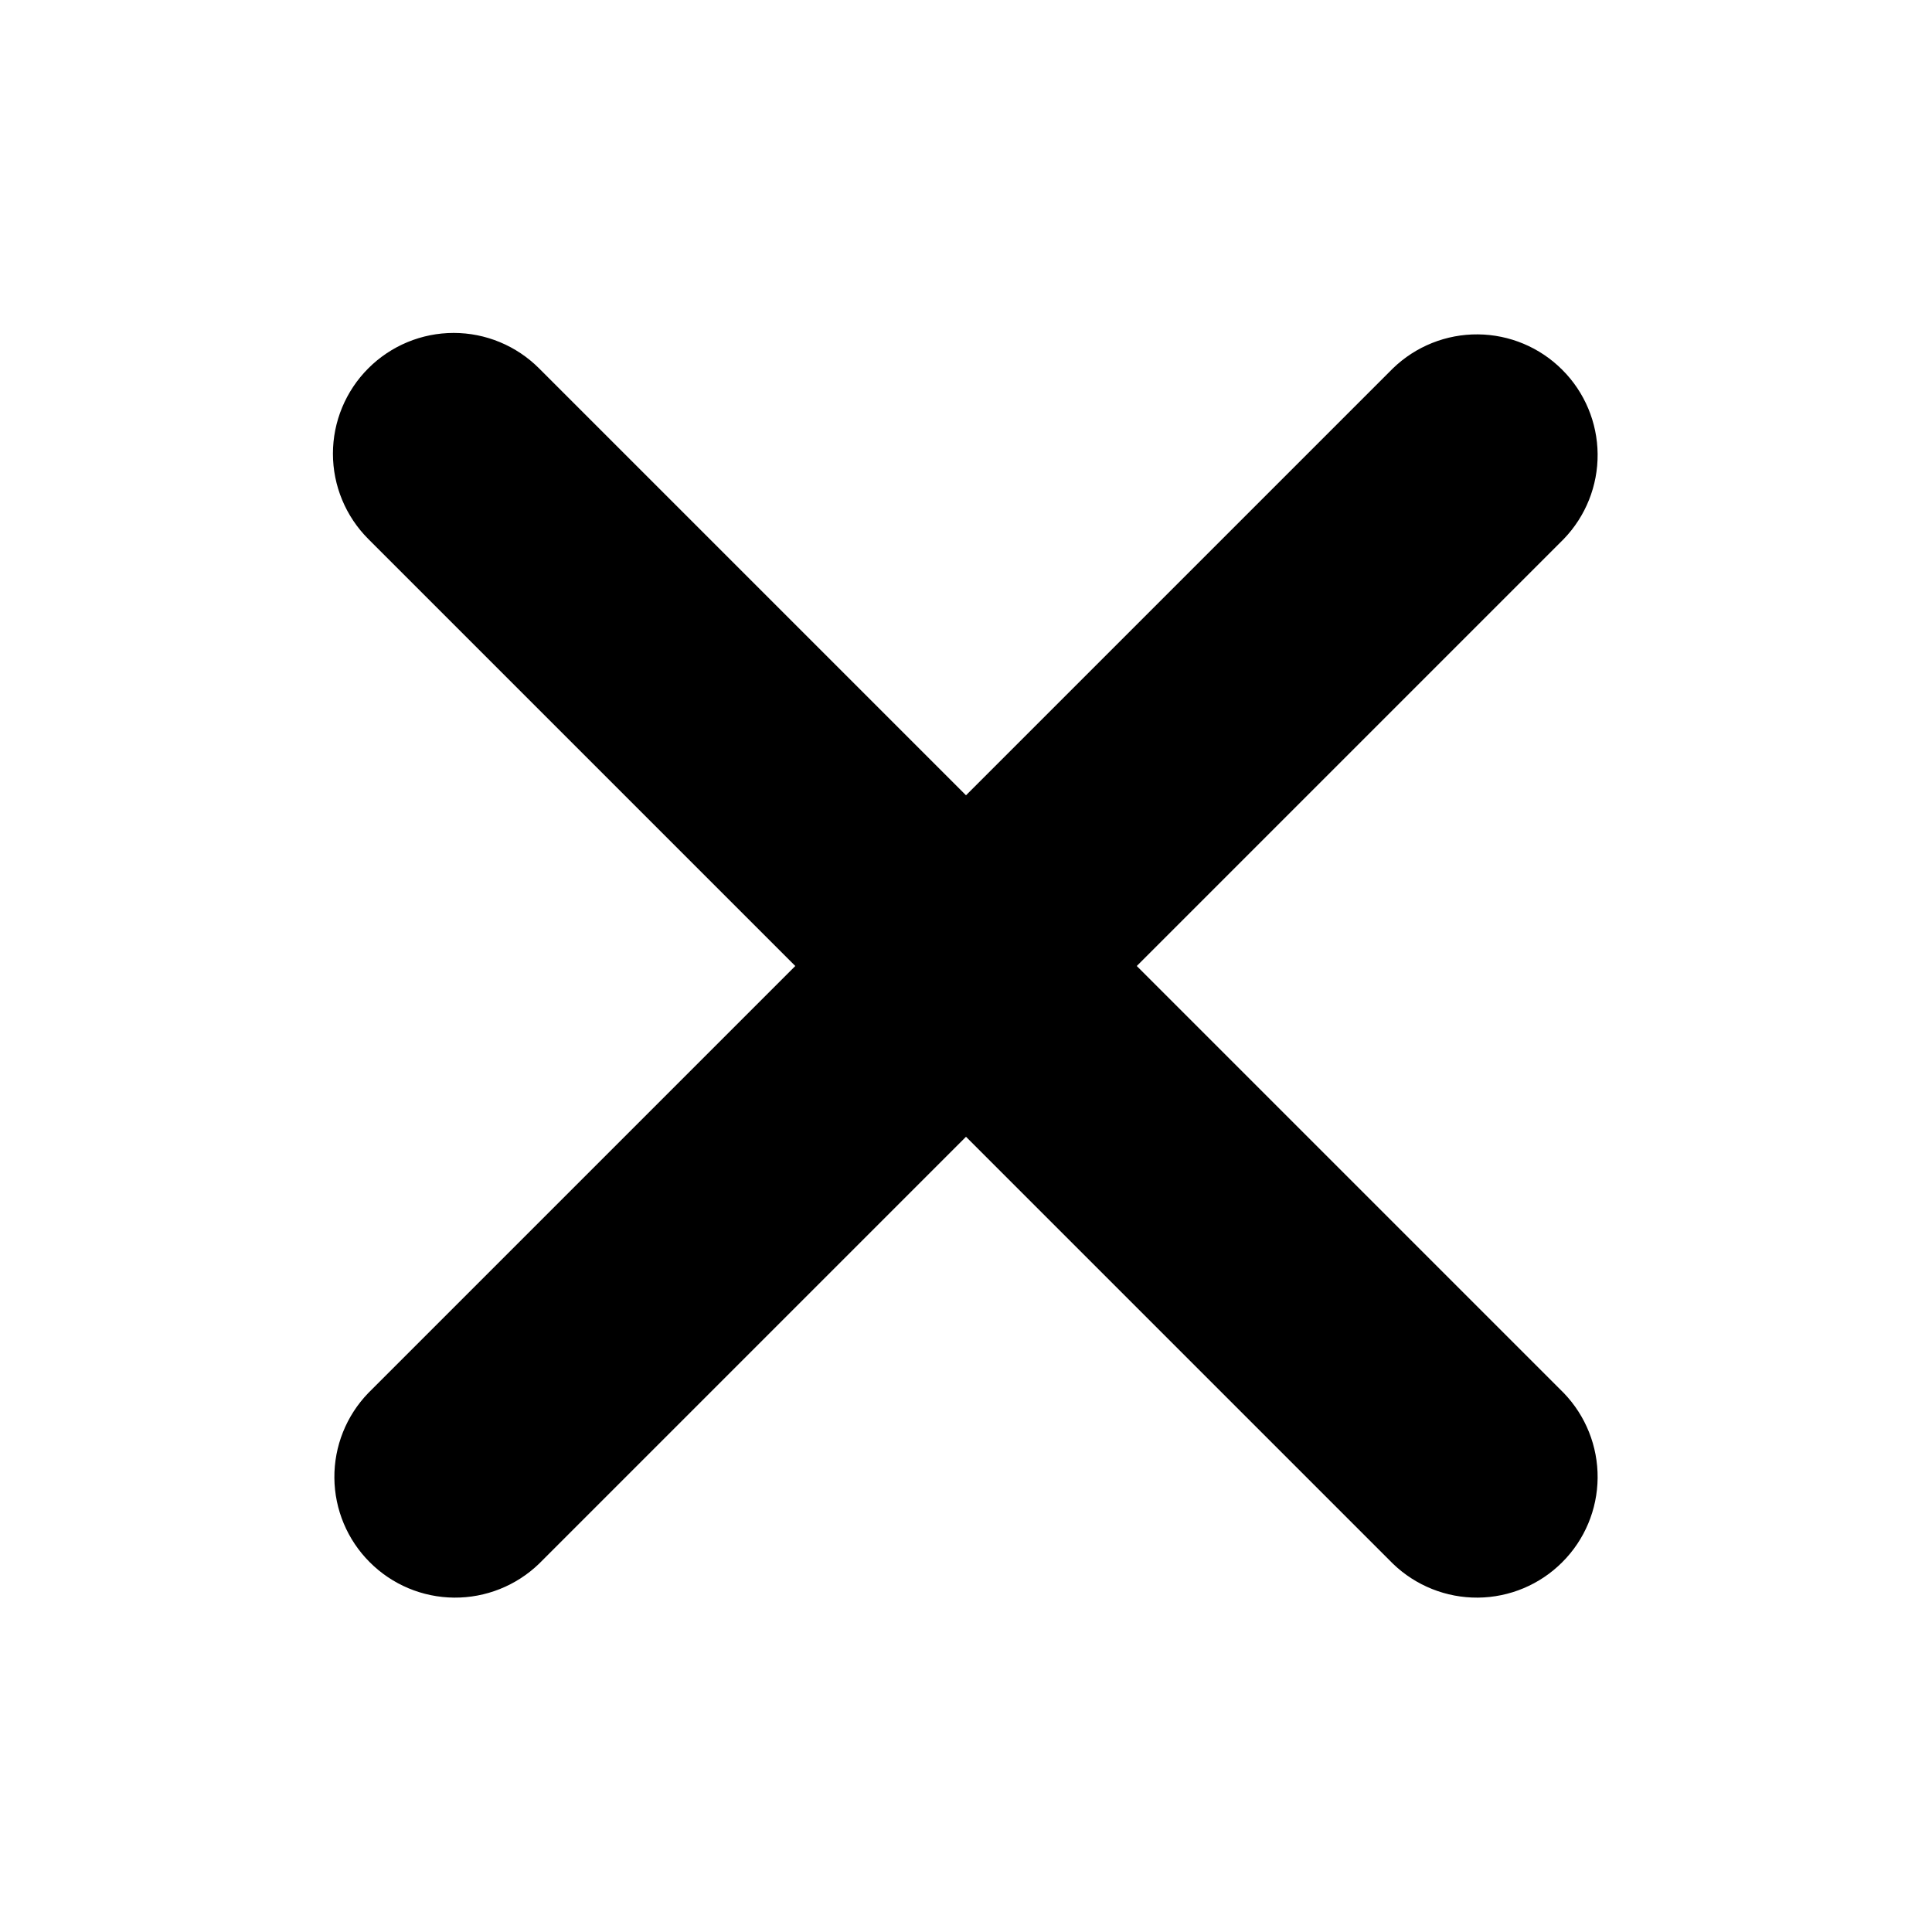 <svg width="28" height="28" viewBox="0 0 28 28" fill="none" xmlns="http://www.w3.org/2000/svg">
<path d="M5.338 5.338C5.666 5.01 6.111 4.825 6.575 4.825C7.039 4.825 7.484 5.01 7.812 5.338L14 11.526L20.188 5.338C20.518 5.019 20.96 4.842 21.419 4.846C21.878 4.85 22.317 5.034 22.641 5.359C22.966 5.683 23.15 6.122 23.154 6.581C23.158 7.04 22.981 7.482 22.663 7.812L16.475 14L22.663 20.188C22.981 20.518 23.158 20.96 23.154 21.419C23.15 21.878 22.966 22.317 22.641 22.641C22.317 22.966 21.878 23.15 21.419 23.154C20.96 23.158 20.518 22.981 20.188 22.663L14 16.475L7.812 22.663C7.482 22.981 7.04 23.158 6.581 23.154C6.122 23.15 5.683 22.966 5.359 22.641C5.034 22.317 4.85 21.878 4.846 21.419C4.842 20.96 5.019 20.518 5.338 20.188L11.526 14L5.338 7.812C5.01 7.484 4.825 7.039 4.825 6.575C4.825 6.111 5.01 5.666 5.338 5.338V5.338Z" fill="black"/>
</svg>
